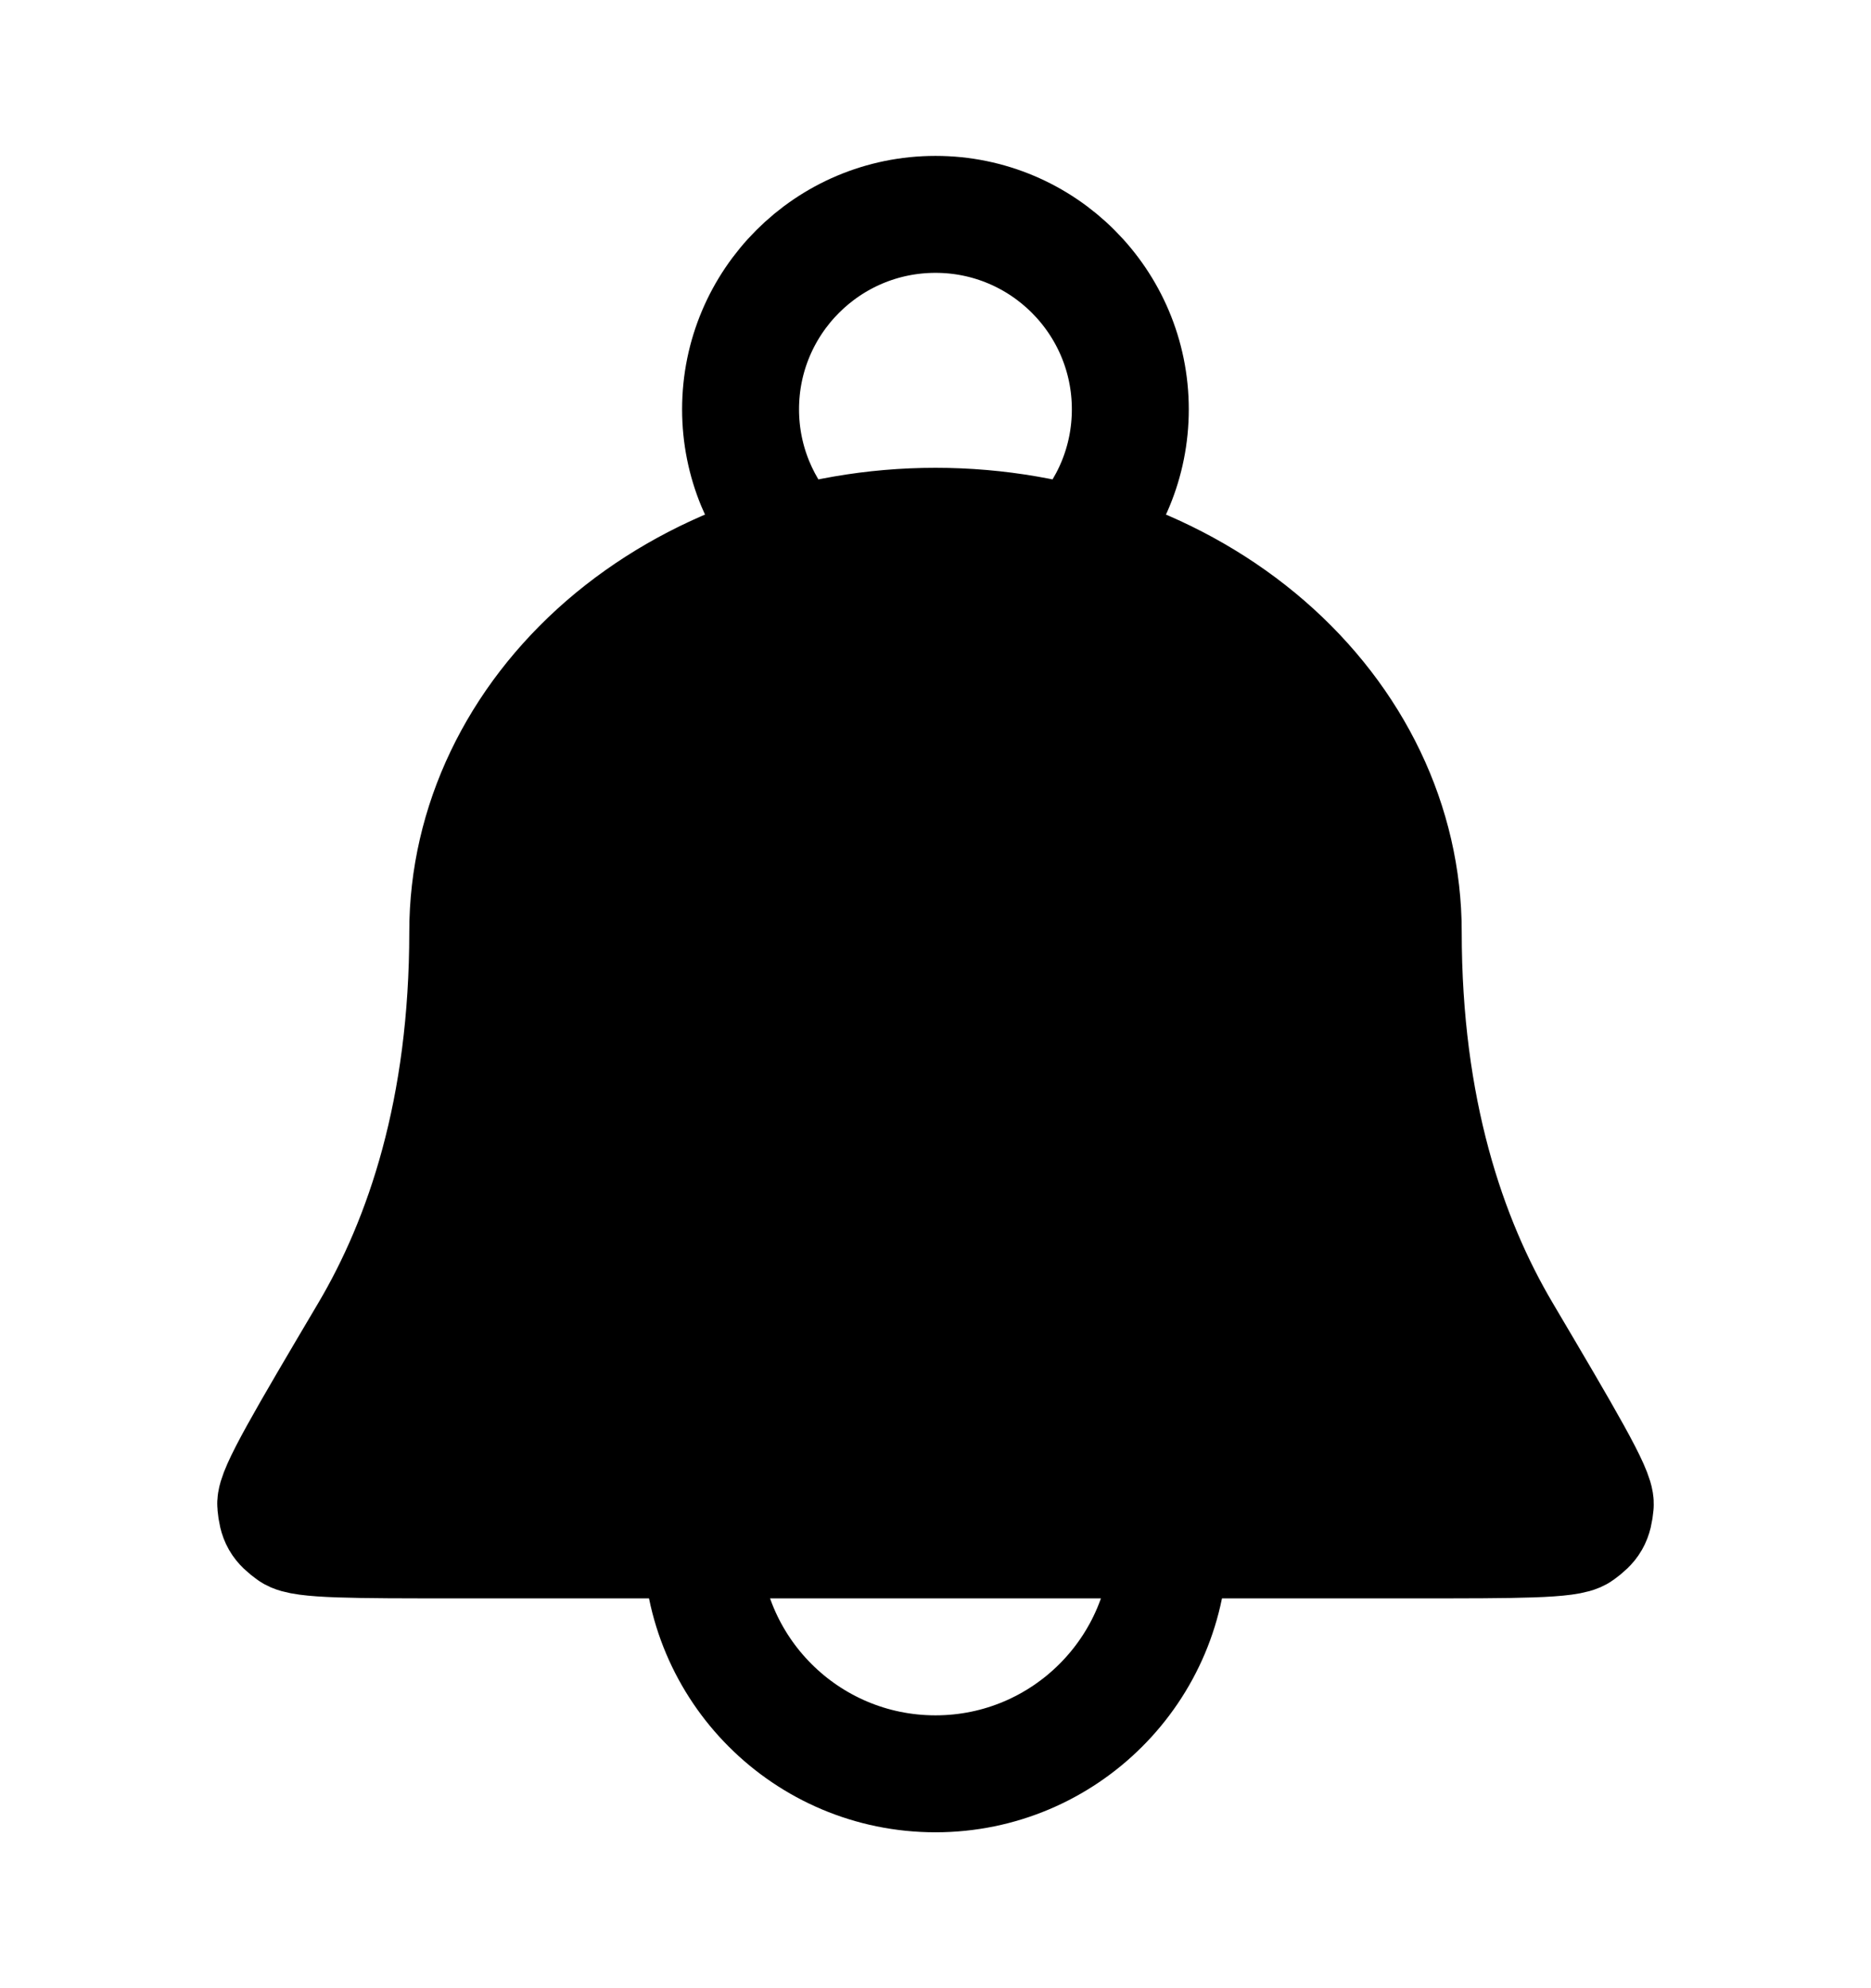<svg width="16" height="17" viewBox="0 0 16 17" fill="none" xmlns="http://www.w3.org/2000/svg">
  <g id="bell-03">
    <g id="Icon">
      <path
        d="M12 7.967C12 7.047 11.578 6.166 10.828 5.515C10.078 4.865 9.061 4.5 8 4.5C6.939 4.5 5.922 4.865 5.171 5.515C4.421 6.166 4 7.047 4 7.967C4 9.488 3.623 10.6 3.152 11.396C2.615 12.304 2.347 12.757 2.358 12.866C2.37 12.99 2.392 13.029 2.493 13.102C2.581 13.167 3.022 13.167 3.905 13.167H12.094C12.977 13.167 13.419 13.167 13.507 13.102C13.607 13.029 13.63 12.99 13.642 12.866C13.652 12.757 13.384 12.304 12.848 11.396C12.377 10.6 12 9.488 12 7.967Z"
        fill="currentColor" />
      <path
        d="M10 13.167C10 14.271 9.104 15.167 8 15.167C6.895 15.167 6 14.271 6 13.167M9.197 4.659C9.488 4.359 9.666 3.95 9.666 3.5C9.666 2.58 8.92 1.833 8 1.833C7.079 1.833 6.333 2.58 6.333 3.5C6.333 3.95 6.512 4.359 6.802 4.659M12 7.967C12 7.047 11.578 6.166 10.828 5.515C10.078 4.865 9.061 4.5 8 4.5C6.939 4.5 5.922 4.865 5.171 5.515C4.421 6.166 4 7.047 4 7.967C4 9.488 3.623 10.6 3.152 11.396C2.615 12.304 2.347 12.757 2.358 12.866C2.37 12.99 2.392 13.029 2.493 13.102C2.581 13.167 3.022 13.167 3.905 13.167H12.094C12.977 13.167 13.419 13.167 13.507 13.102C13.607 13.029 13.63 12.99 13.642 12.866C13.652 12.757 13.384 12.304 12.848 11.396C12.377 10.6 12 9.488 12 7.967Z"
        stroke="currentColor" stroke-linecap="round" stroke-linejoin="round" />
    </g>
  </g>
</svg>